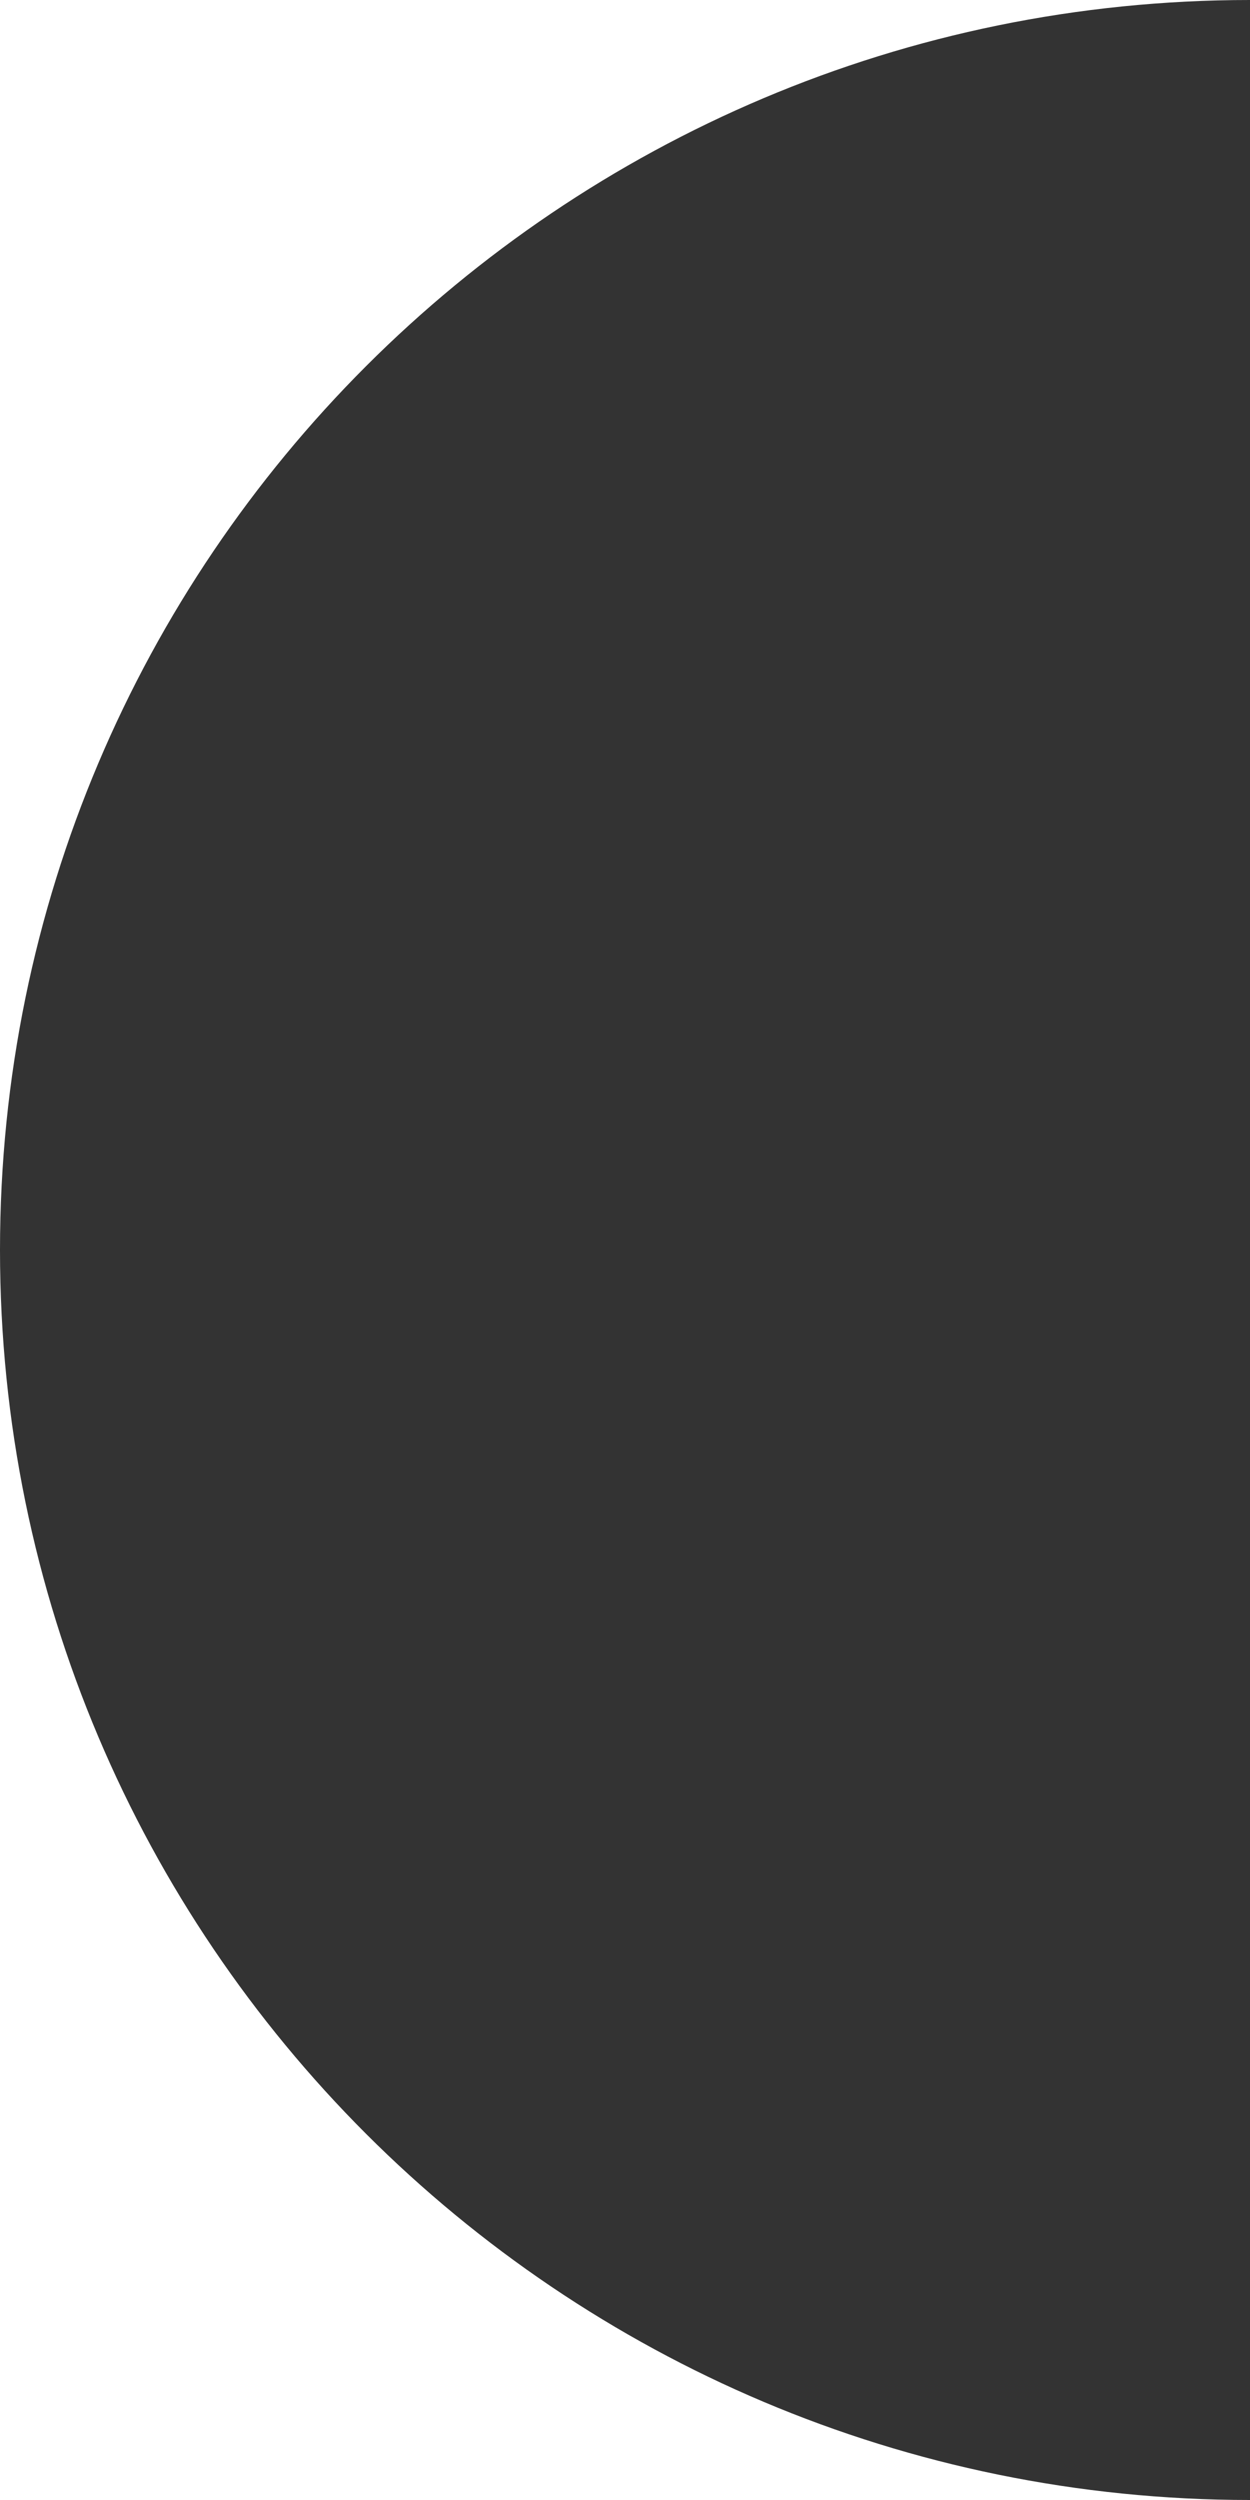 <svg width="348" height="696" viewBox="0 0 348 696" fill="none" xmlns="http://www.w3.org/2000/svg">
<rect x="0" y="0" width="348" height="696" fill="#333333" stroke="none"/>
<path fill-rule="evenodd" clip-rule="evenodd" d="M1.52588e-05 696L1.58579e-05 348C2.4259e-05 540.195 155.805 696 348 696H1.52588e-05Z" fill="white"/>
<path fill-rule="evenodd" clip-rule="evenodd" d="M0 0L5.9914e-07 348C9.00025e-06 155.805 155.805 -8.40111e-06 348 0H0Z" fill="white"/>
</svg>
